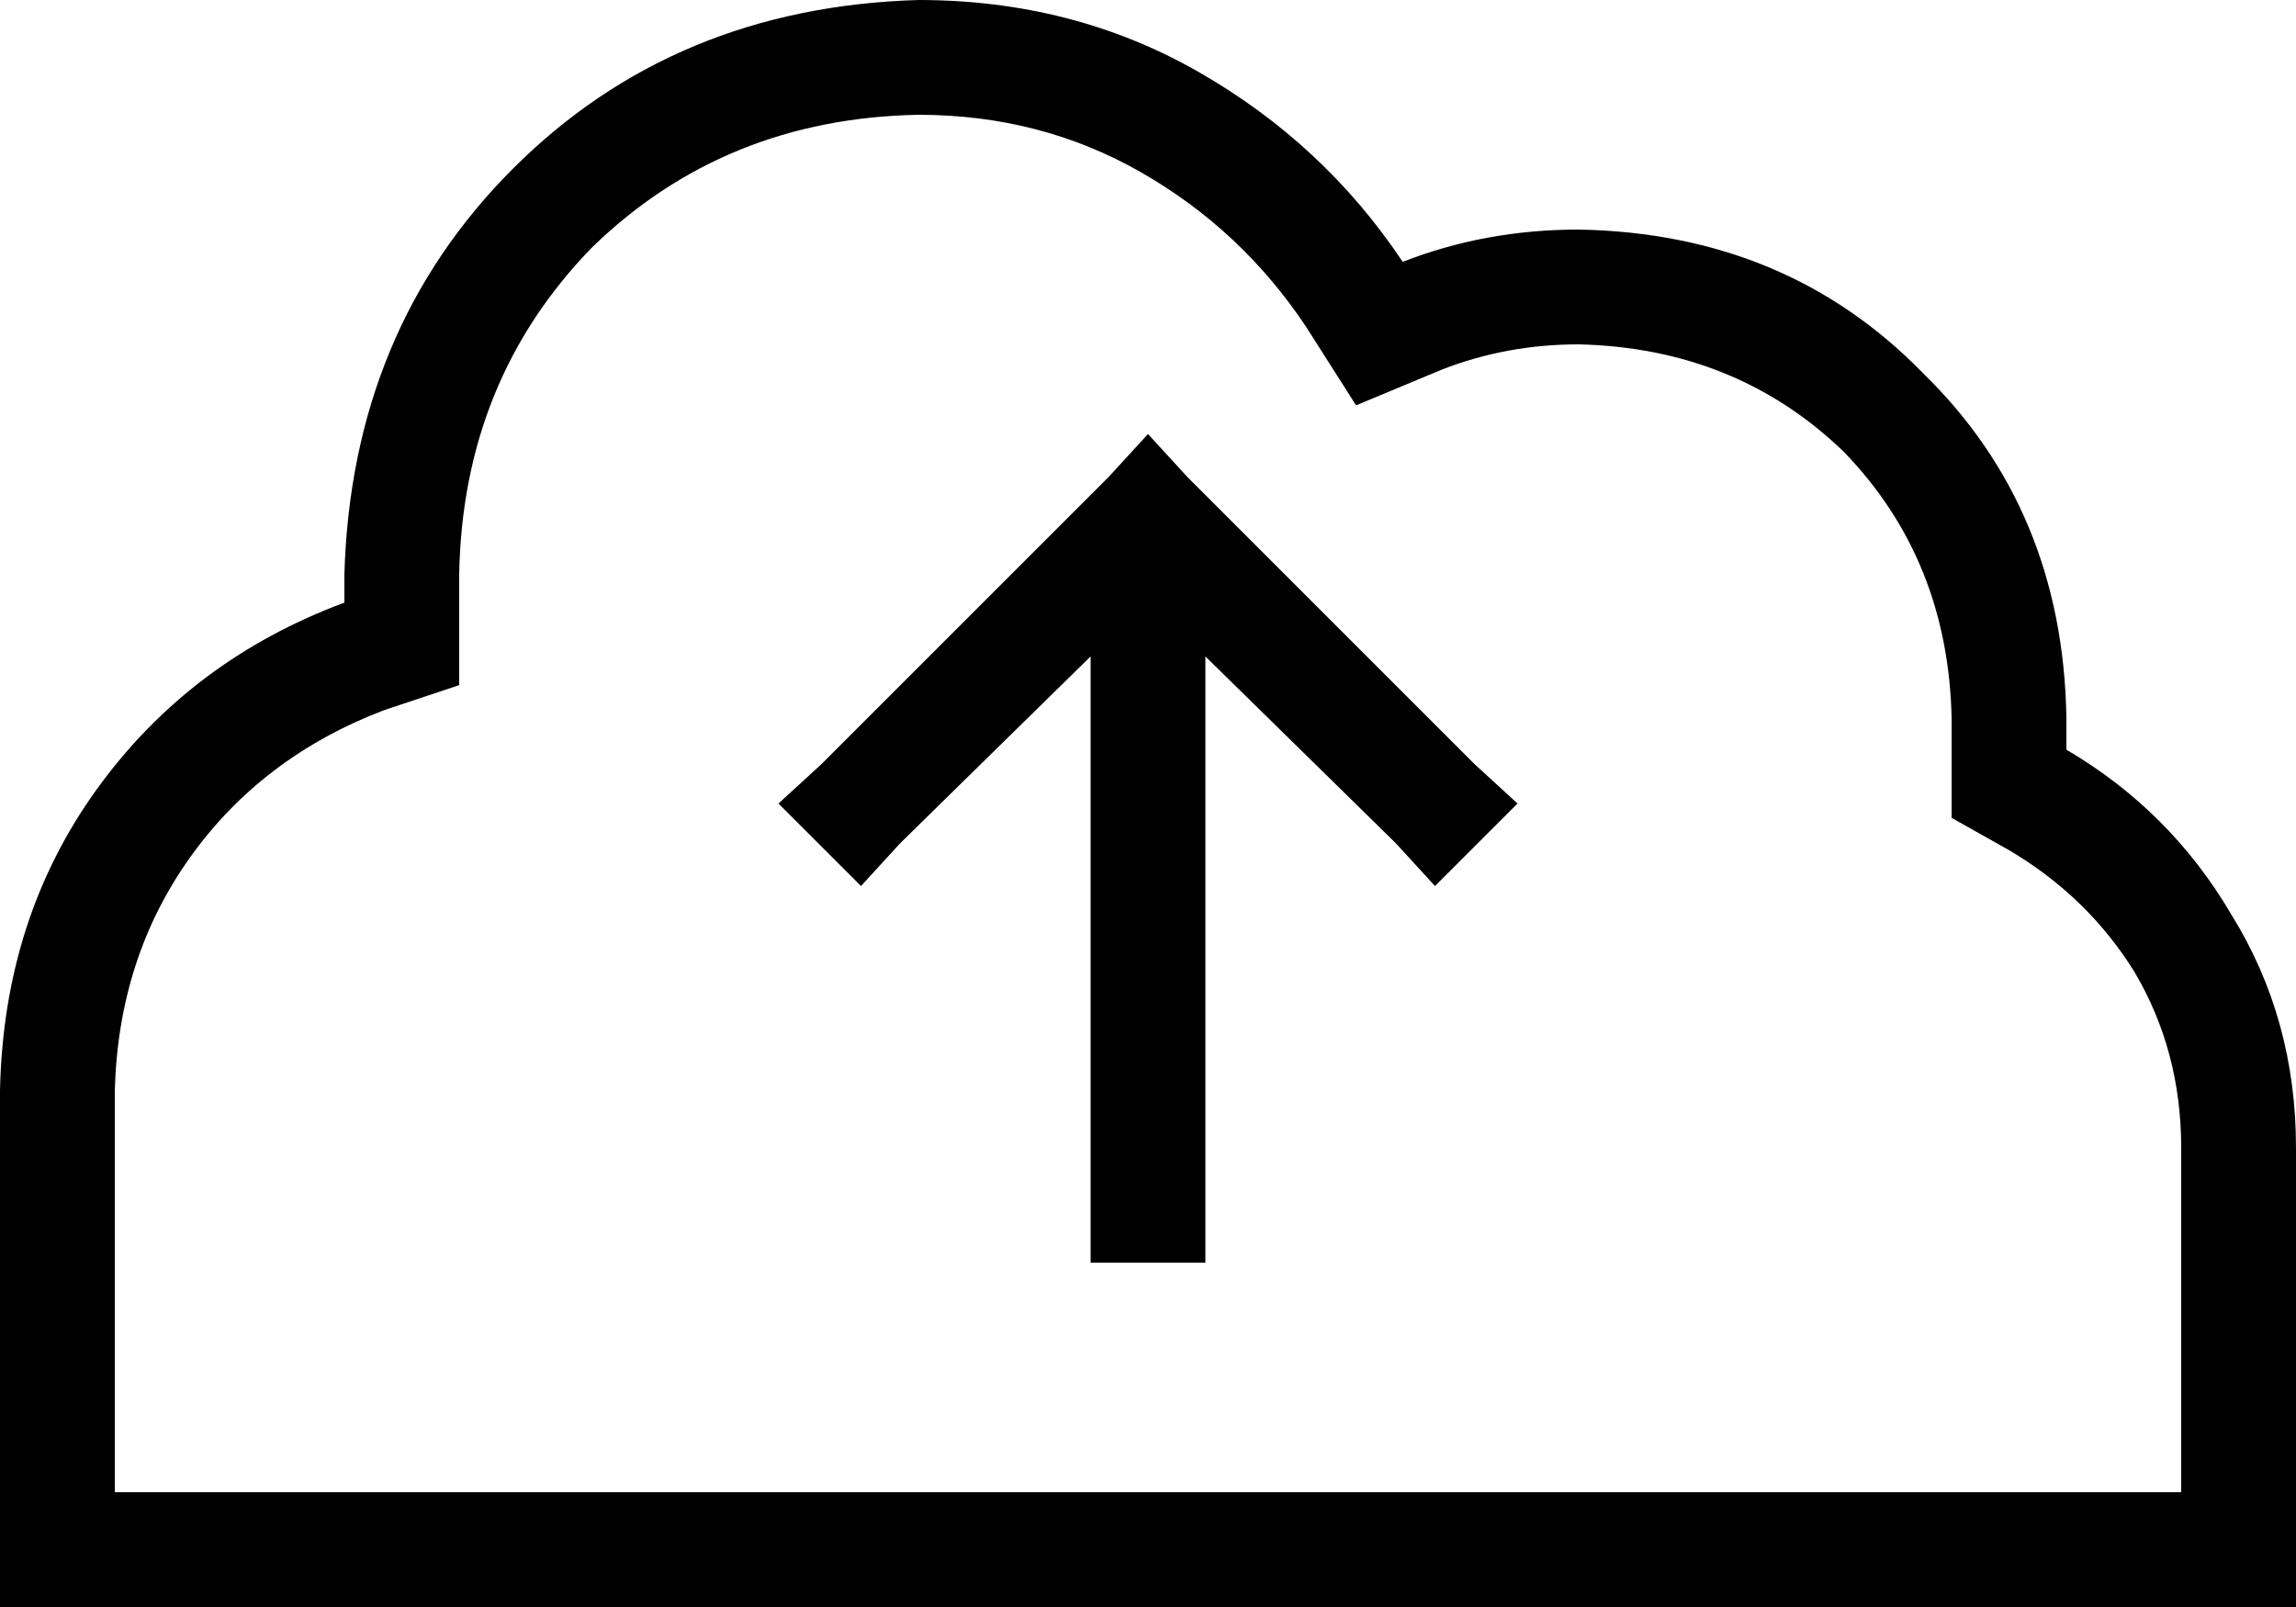 <svg xmlns="http://www.w3.org/2000/svg" viewBox="0 0 640 448">
  <path d="M 544 209 L 544 200 L 544 209 L 544 200 Q 543 156 514 126 Q 484 97 440 96 Q 420 96 402 103 L 378 113 L 378 113 L 364 91 L 364 91 Q 346 64 318 48 Q 290 32 256 32 Q 202 33 165 69 Q 129 106 128 160 L 128 168 L 128 168 L 128 191 L 128 191 L 107 198 L 107 198 Q 73 211 53 239 Q 33 267 32 304 L 32 416 L 32 416 L 144 416 L 608 416 L 608 320 L 608 320 Q 608 293 595 271 Q 582 250 560 237 L 544 228 L 544 228 L 544 209 L 544 209 Z M 0 304 Q 1 256 27 220 L 27 220 L 27 220 Q 53 184 96 168 L 96 160 L 96 160 Q 98 92 143 47 Q 188 2 256 0 Q 299 0 334 20 Q 369 40 391 73 Q 414 64 440 64 Q 498 65 536 104 Q 575 142 576 200 L 576 209 L 576 209 Q 605 226 622 255 Q 640 284 640 320 L 640 416 L 640 416 L 640 448 L 640 448 L 608 448 L 0 448 L 0 416 L 0 416 L 0 304 L 0 304 Z M 229 213 L 309 133 L 229 213 L 309 133 L 320 121 L 320 121 L 331 133 L 331 133 L 411 213 L 411 213 L 423 224 L 423 224 L 400 247 L 400 247 L 389 235 L 389 235 L 336 183 L 336 183 L 336 336 L 336 336 L 336 352 L 336 352 L 304 352 L 304 352 L 304 336 L 304 336 L 304 183 L 304 183 L 251 235 L 251 235 L 240 247 L 240 247 L 217 224 L 217 224 L 229 213 L 229 213 Z" />
</svg>
